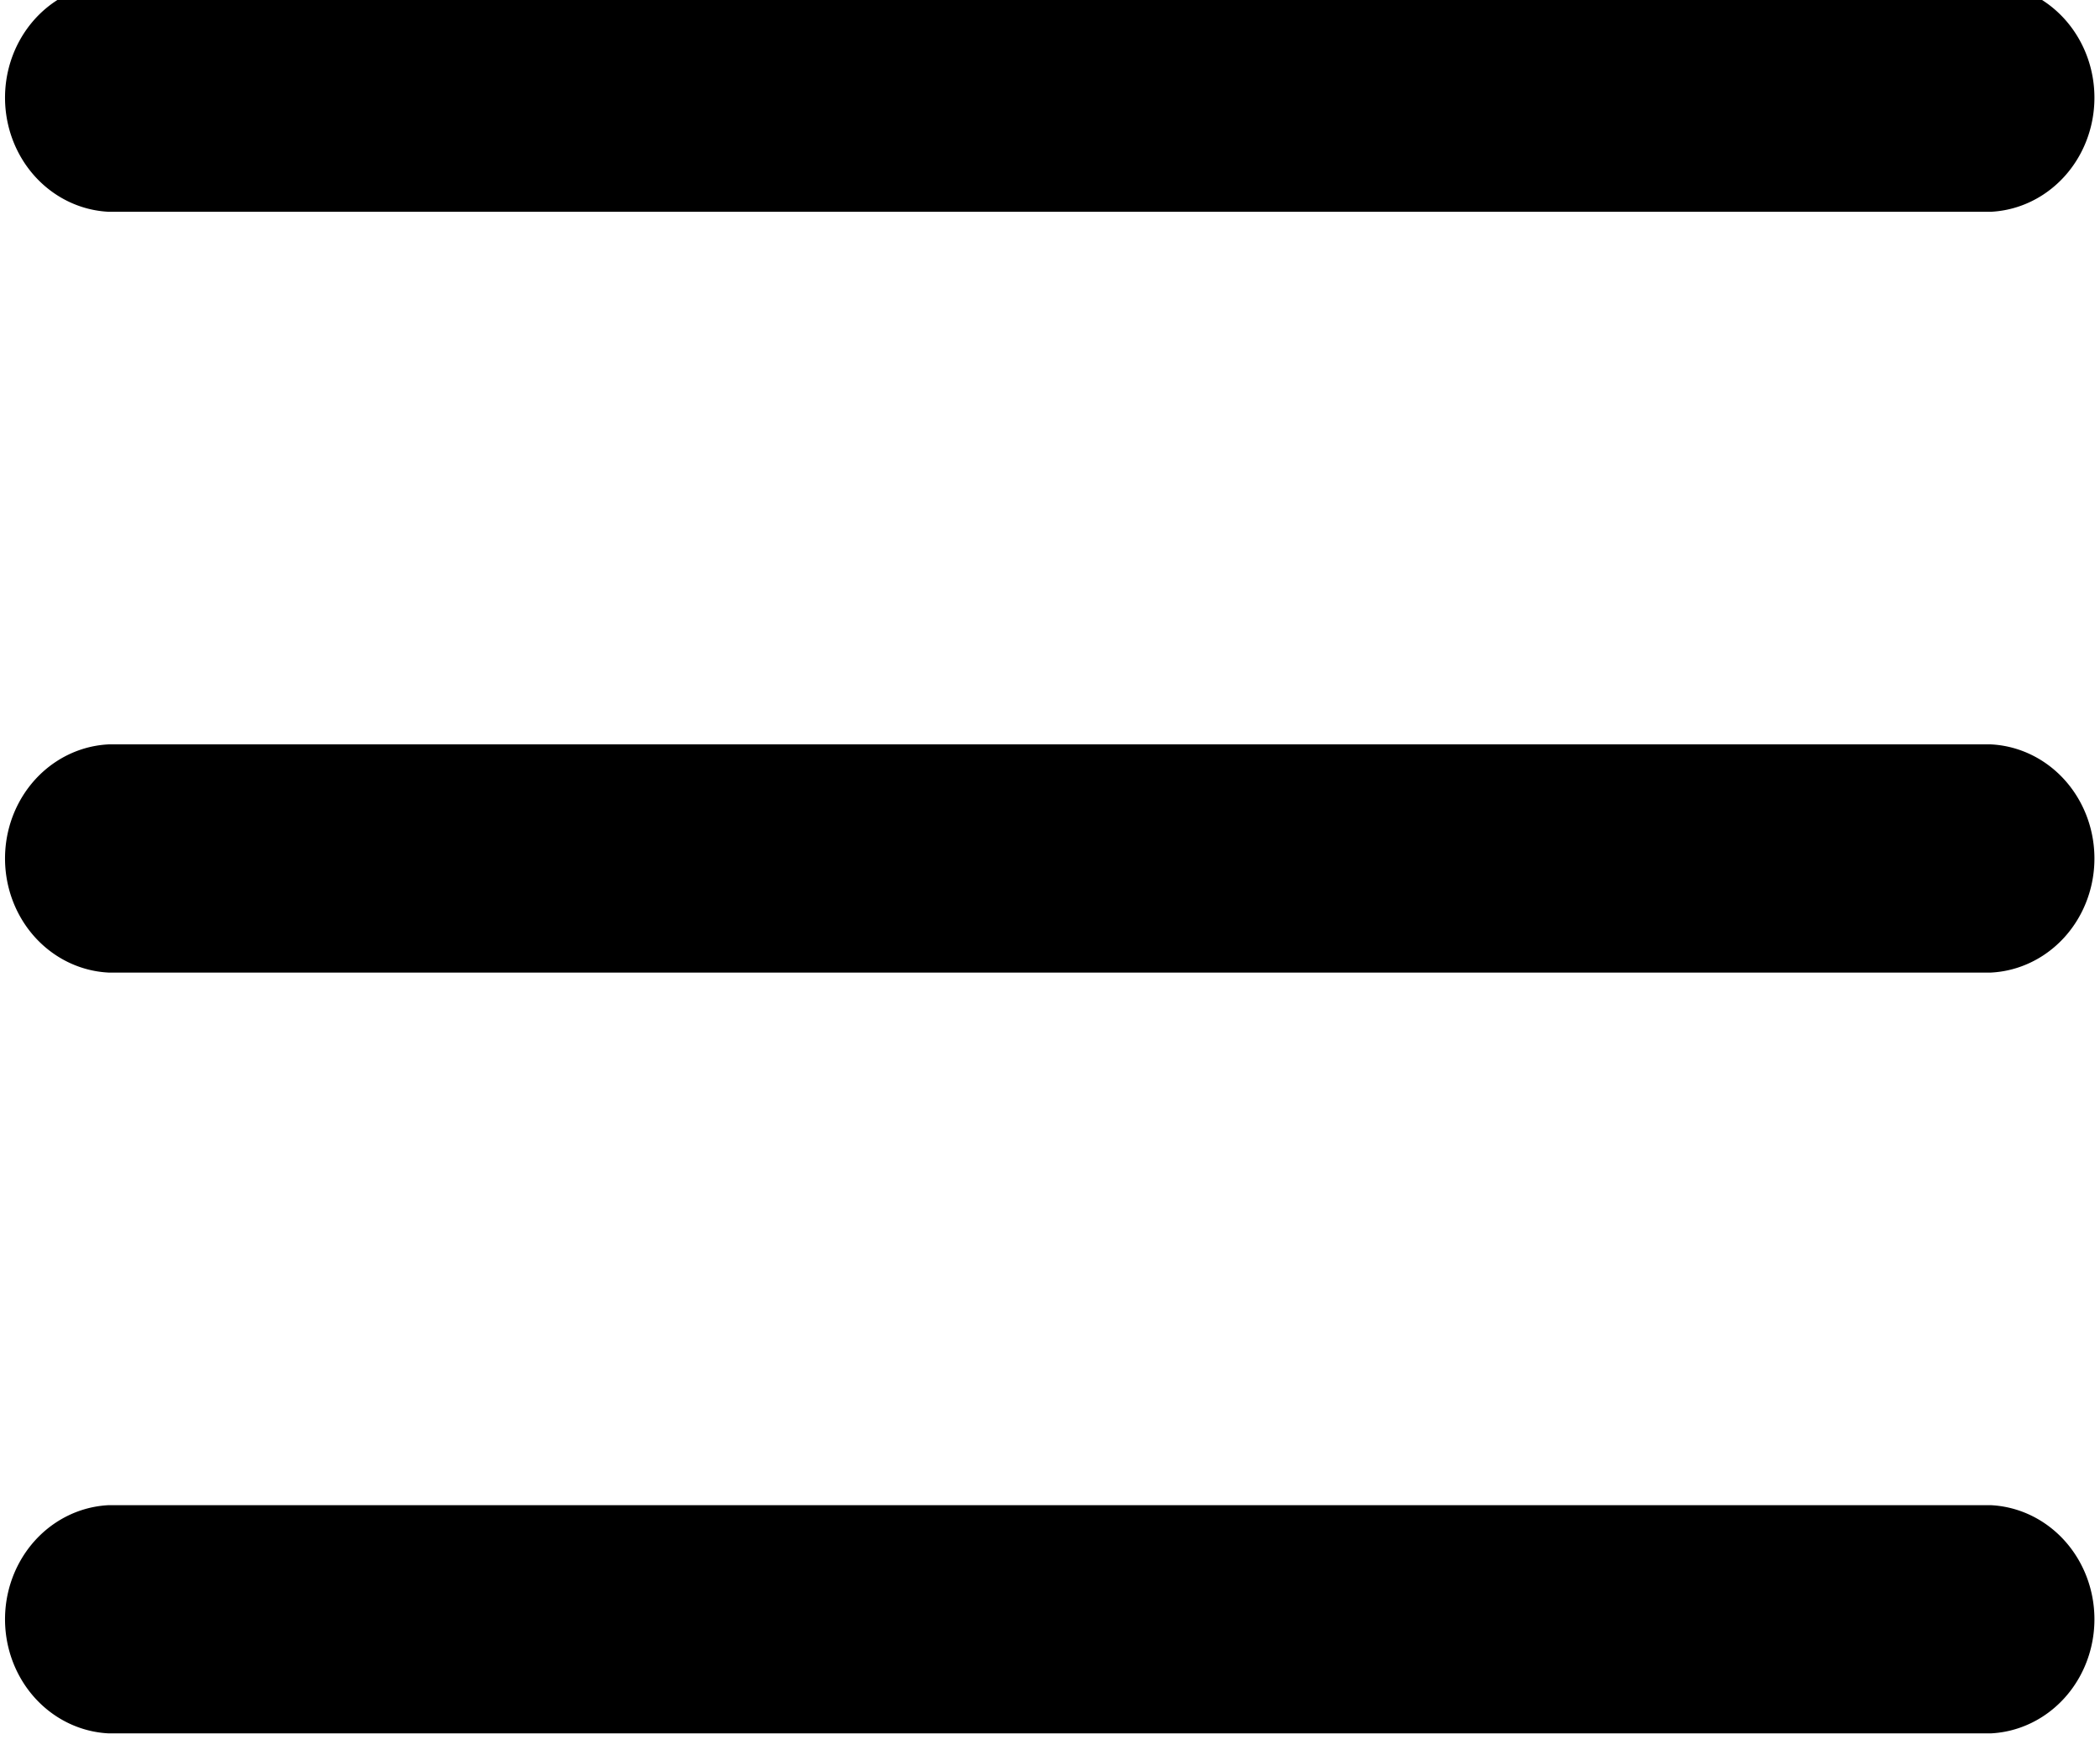 <?xml version="1.0" encoding="UTF-8" standalone="no"?>
<!-- Created with Inkscape (http://www.inkscape.org/) -->

<svg
   xmlns:dc="http://purl.org/dc/elements/1.1/"
   xmlns:cc="http://creativecommons.org/ns#"
   xmlns:rdf="http://www.w3.org/1999/02/22-rdf-syntax-ns#"
   xmlns:svg="http://www.w3.org/2000/svg"
   xmlns="http://www.w3.org/2000/svg"
   xmlns:sodipodi="http://sodipodi.sourceforge.net/DTD/sodipodi-0.dtd"
   xmlns:inkscape="http://www.inkscape.org/namespaces/inkscape"
   width="30"
   height="25"
   viewBox="0 0 7.937 6.615"
   version="1.1"
   id="svg4547"
   inkscape:version="0.92.4 (5da689c313, 2019-01-14)"
   sodipodi:docname="hamburg.svg">
  <defs
     id="defs4541" />
  <sodipodi:namedview
     id="base"
     pagecolor="#ffffff"
     bordercolor="#666666"
     borderopacity="1.0"
     inkscape:pageopacity="0.0"
     inkscape:pageshadow="2"
     inkscape:zoom="22.4"
     inkscape:cx="12.832987"
     inkscape:cy="8.3787202"
     inkscape:document-units="px"
     inkscape:current-layer="layer1"
     showgrid="false"
     units="px"
     inkscape:pagecheckerboard="true"
     inkscape:window-width="1617"
     inkscape:window-height="1027"
     inkscape:window-x="55"
     inkscape:window-y="-8"
     inkscape:window-maximized="1" />
  <g
     inkscape:label="Camada 1"
     inkscape:groupmode="layer"
     id="layer1"
     transform="translate(0,-290.385)">
    <g
       id="g5105"
       transform="matrix(0.949,0,0,0.997,-0.043,0.855)">
      <path
         style="stroke-width:0.144"
         id="path4"
         d="M 7.975,291.204 H 0.477 a 0.433,0.433 0 0 1 0,-0.865 H 7.975 a 0.433,0.433 0 0 1 0,0.865 z"
         inkscape:connector-curvature="0" />
      <path
         style="stroke-width:0.144"
         id="path6"
         d="M 7.975,294.088 H 0.477 a 0.433,0.433 0 0 1 0,-0.865 H 7.975 a 0.433,0.433 0 0 1 0,0.865 z"
         inkscape:connector-curvature="0" />
      <path
         style="stroke-width:0.144"
         id="path8"
         d="M 7.975,296.972 H 0.477 a 0.433,0.433 0 0 1 0,-0.865 H 7.975 a 0.433,0.433 0 0 1 0,0.865 z"
         inkscape:connector-curvature="0" />
    </g>
  </g>
</svg>
